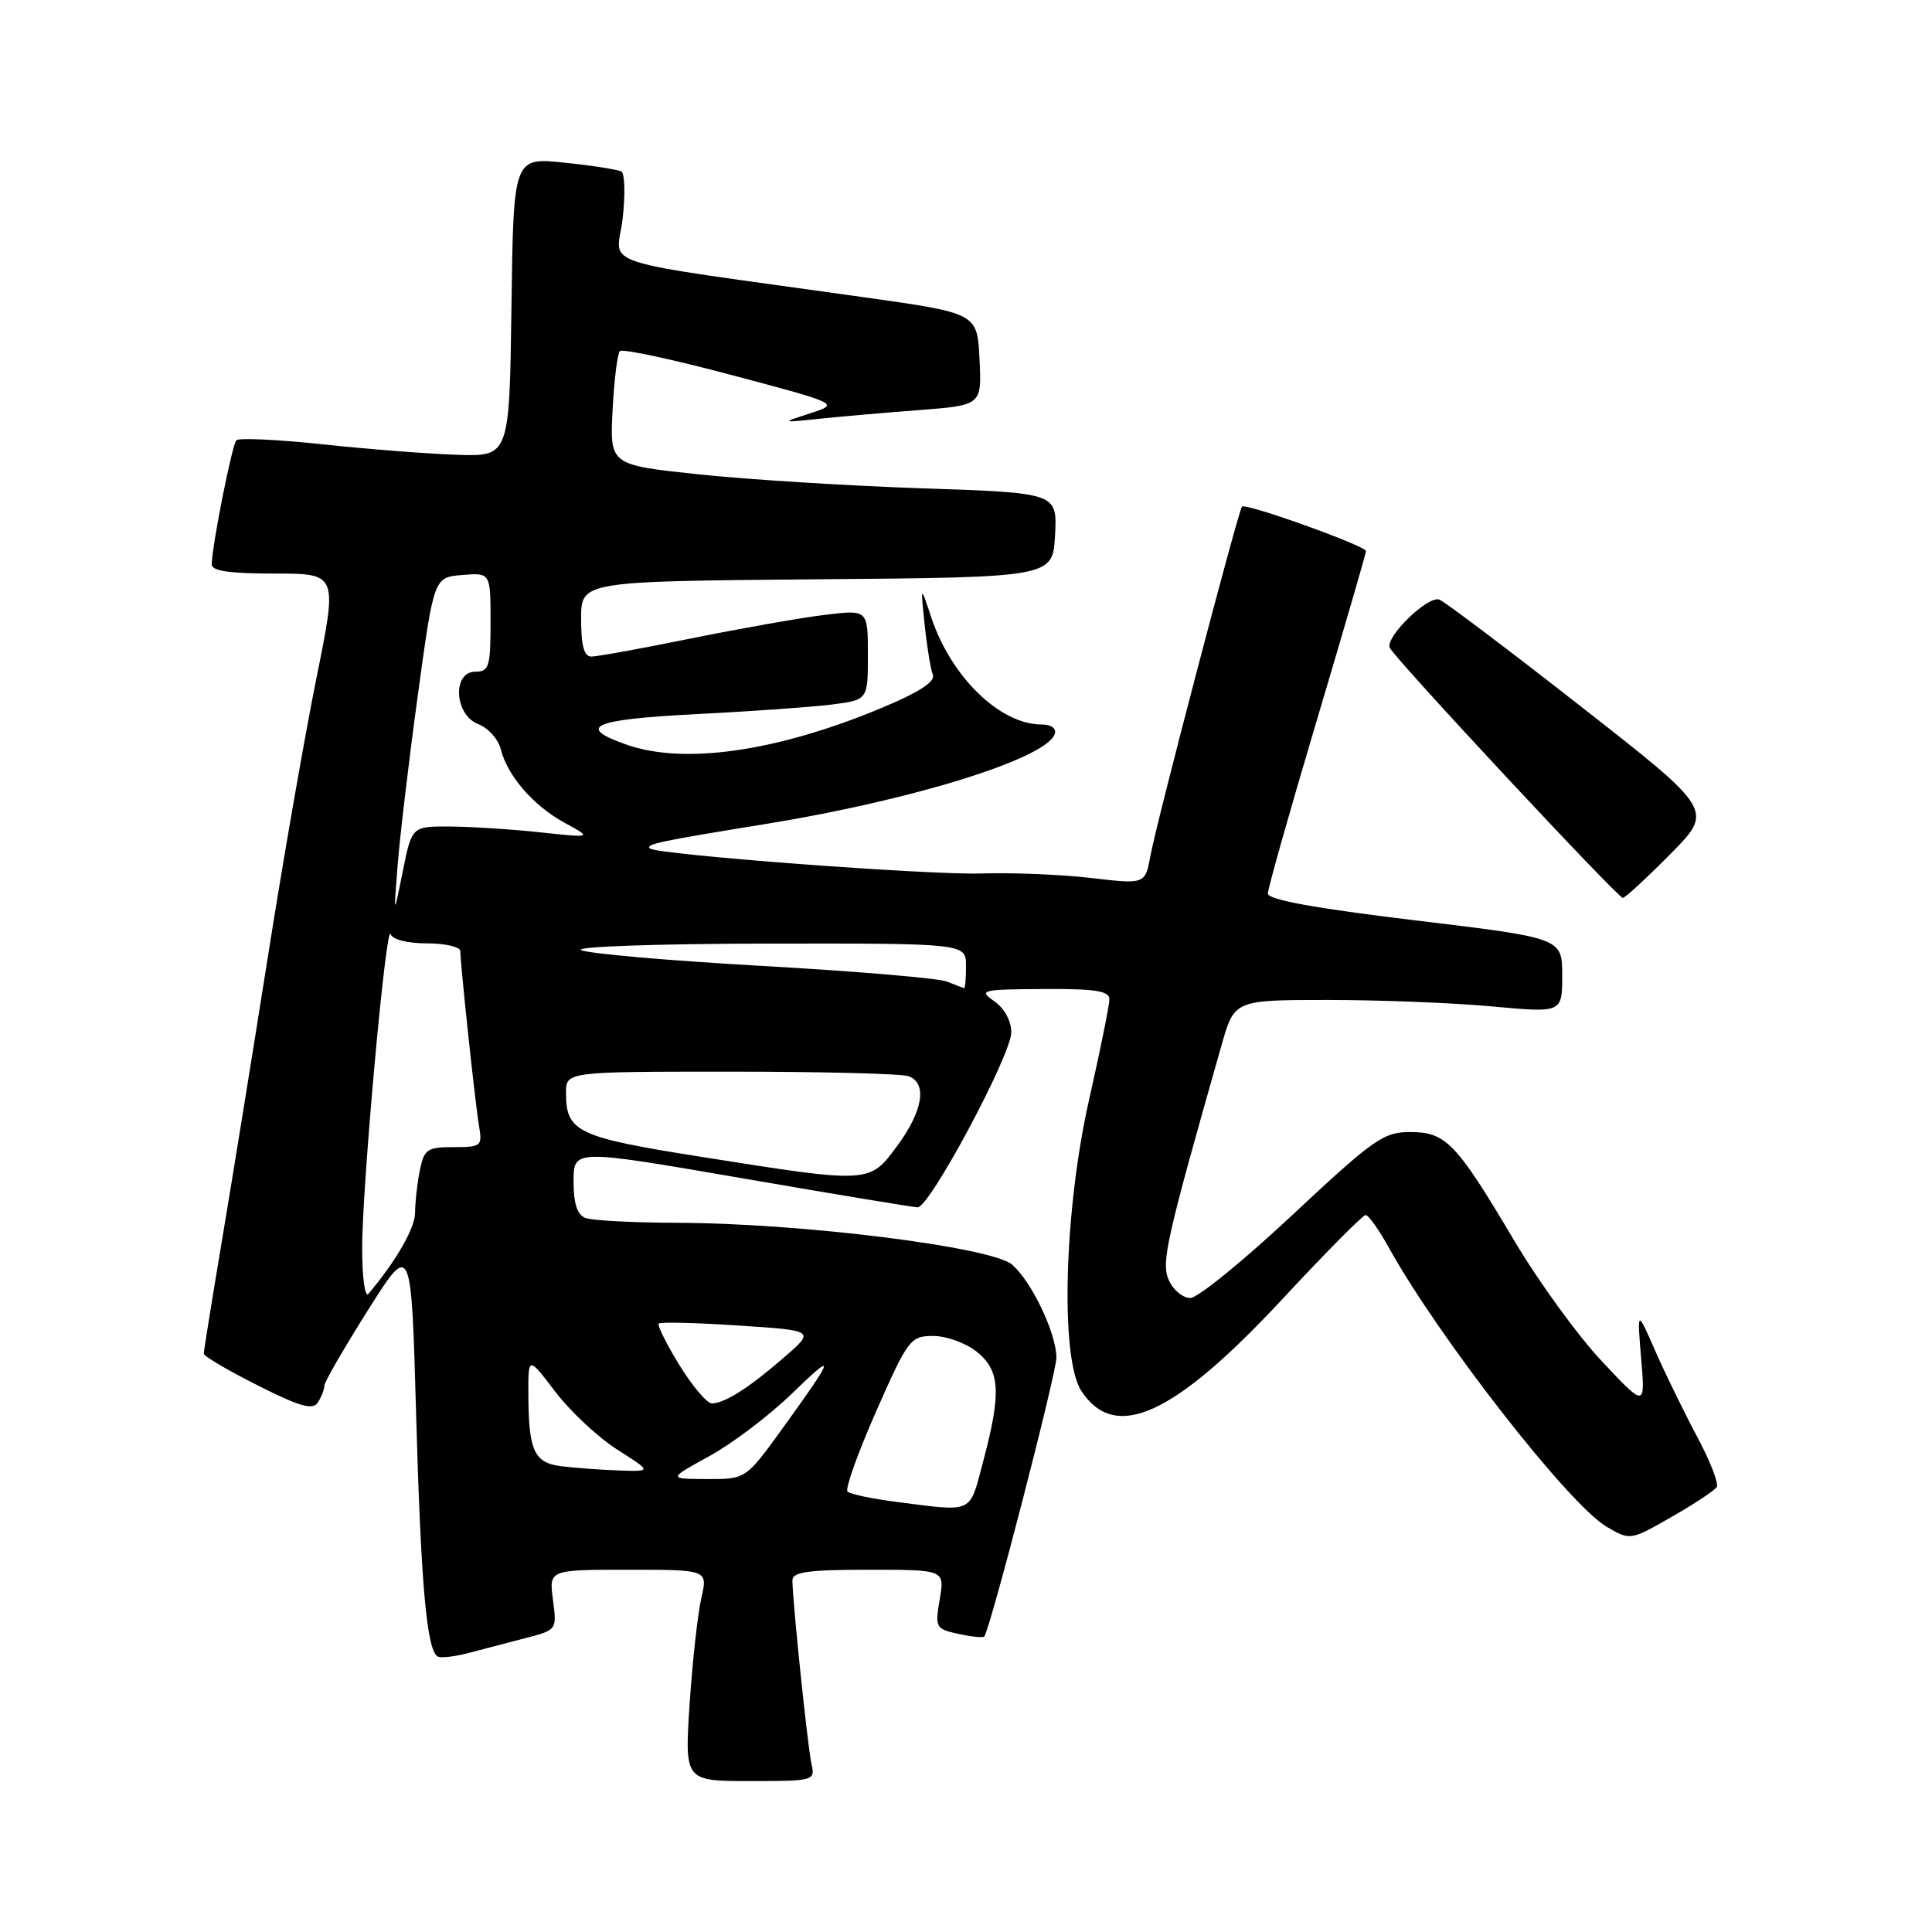 <?xml version="1.0" encoding="UTF-8" standalone="no"?>
<!DOCTYPE svg PUBLIC "-//W3C//DTD SVG 1.1//EN" "http://www.w3.org/Graphics/SVG/1.1/DTD/svg11.dtd" >
<svg xmlns="http://www.w3.org/2000/svg" xmlns:xlink="http://www.w3.org/1999/xlink" version="1.1" viewBox="0 0 256 256">
 <g >
 <path fill="currentColor"
d=" M 107.53 233.75 C 107.02 231.51 105.00 212.04 105.00 209.39 C 105.00 208.29 107.13 208.00 115.09 208.00 C 125.18 208.00 125.18 208.00 124.52 211.90 C 123.88 215.66 123.97 215.84 127.00 216.50 C 128.73 216.88 130.27 217.03 130.42 216.85 C 131.22 215.84 140.00 181.90 139.98 179.88 C 139.95 176.64 136.75 169.92 134.14 167.59 C 131.50 165.25 106.31 162.08 89.83 162.03 C 83.96 162.01 78.45 161.73 77.58 161.39 C 76.48 160.97 76.00 159.49 76.00 156.53 C 76.00 152.27 76.00 152.27 98.25 156.11 C 110.49 158.22 120.99 159.96 121.59 159.98 C 123.18 160.01 134.00 139.78 134.00 136.79 C 134.00 135.28 133.08 133.60 131.75 132.67 C 129.63 131.20 130.00 131.10 138.25 131.05 C 145.17 131.01 147.00 131.30 147.00 132.42 C 147.00 133.20 145.79 139.16 144.32 145.67 C 140.99 160.35 140.46 180.00 143.28 184.30 C 147.76 191.14 155.56 187.58 169.89 172.17 C 175.60 166.03 180.58 161.00 180.95 161.00 C 181.33 161.00 182.69 162.91 183.99 165.25 C 190.64 177.26 207.93 199.43 212.91 202.32 C 216.02 204.13 216.04 204.12 221.49 201.00 C 224.50 199.28 227.19 197.50 227.48 197.04 C 227.76 196.57 226.59 193.56 224.87 190.35 C 223.15 187.13 220.66 182.03 219.33 179.00 C 216.92 173.50 216.92 173.50 217.46 180.00 C 218.01 186.50 218.01 186.50 212.26 180.38 C 209.09 177.01 203.86 169.81 200.64 164.38 C 192.93 151.39 191.59 150.00 186.82 150.00 C 183.33 150.00 181.97 150.96 171.25 160.99 C 164.79 167.04 158.70 171.99 157.73 171.99 C 156.75 172.00 155.48 170.95 154.89 169.66 C 153.83 167.33 154.47 164.47 161.86 138.50 C 163.56 132.50 163.56 132.50 176.03 132.50 C 182.89 132.50 192.66 132.89 197.75 133.36 C 207.00 134.21 207.00 134.21 207.00 129.25 C 207.00 124.29 207.00 124.29 187.50 121.95 C 174.23 120.35 168.00 119.22 168.00 118.40 C 168.00 117.73 170.93 107.38 174.50 95.39 C 178.07 83.39 181.00 73.33 181.00 73.02 C 181.00 72.33 165.05 66.61 164.57 67.13 C 164.08 67.67 153.29 108.78 152.45 113.34 C 151.74 117.18 151.74 117.18 144.62 116.34 C 140.70 115.88 134.12 115.61 130.00 115.74 C 122.96 115.96 86.96 113.24 86.11 112.42 C 85.51 111.86 87.36 111.47 101.53 109.17 C 120.97 106.02 138.71 100.49 139.76 97.25 C 140.00 96.51 139.29 96.00 138.03 96.00 C 132.50 96.00 126.02 89.71 123.39 81.78 C 121.97 77.50 121.97 77.50 122.52 82.76 C 122.82 85.66 123.31 88.64 123.60 89.39 C 123.96 90.34 121.82 91.72 116.66 93.87 C 102.93 99.58 90.68 101.34 83.08 98.69 C 76.24 96.31 78.46 95.33 92.22 94.63 C 99.52 94.26 107.64 93.68 110.25 93.35 C 115.00 92.74 115.00 92.74 115.00 86.76 C 115.00 80.77 115.00 80.77 109.25 81.48 C 106.09 81.86 98.15 83.27 91.61 84.59 C 85.07 85.92 79.11 87.00 78.36 87.00 C 77.39 87.00 77.00 85.56 77.00 82.01 C 77.00 77.03 77.00 77.03 108.25 76.76 C 139.50 76.50 139.50 76.50 139.80 70.91 C 140.09 65.31 140.09 65.31 122.30 64.71 C 112.51 64.38 99.17 63.55 92.65 62.86 C 80.80 61.61 80.80 61.61 81.17 54.37 C 81.37 50.39 81.81 46.86 82.14 46.52 C 82.48 46.19 89.16 47.62 97.00 49.71 C 111.25 53.50 111.25 53.50 107.37 54.76 C 103.50 56.02 103.50 56.02 108.47 55.50 C 111.20 55.21 117.19 54.69 121.76 54.34 C 130.09 53.70 130.09 53.70 129.79 47.60 C 129.50 41.50 129.50 41.50 114.50 39.39 C 77.78 34.23 81.74 35.52 82.50 29.00 C 82.87 25.82 82.79 23.00 82.34 22.73 C 81.88 22.47 78.47 21.93 74.77 21.55 C 68.04 20.85 68.04 20.85 67.77 40.67 C 67.50 60.50 67.50 60.50 60.50 60.26 C 56.65 60.13 48.65 59.51 42.72 58.87 C 36.79 58.24 31.66 58.00 31.32 58.34 C 30.76 58.91 28.17 71.87 28.05 74.75 C 28.01 75.65 30.31 76.00 36.36 76.00 C 44.73 76.00 44.73 76.00 41.95 89.75 C 40.42 97.31 37.53 113.85 35.54 126.50 C 33.54 139.15 30.80 156.09 29.45 164.14 C 28.10 172.19 27.00 179.04 27.00 179.37 C 27.00 179.70 30.21 181.59 34.14 183.57 C 39.77 186.41 41.46 186.88 42.12 185.83 C 42.59 185.10 42.98 184.10 42.98 183.61 C 42.99 183.12 45.59 178.62 48.75 173.61 C 54.50 164.50 54.50 164.50 55.14 187.50 C 55.77 209.92 56.54 218.60 57.98 219.49 C 58.37 219.73 60.22 219.52 62.09 219.03 C 63.97 218.53 67.37 217.64 69.65 217.05 C 73.79 215.98 73.80 215.96 73.27 211.99 C 72.74 208.00 72.74 208.00 83.26 208.00 C 93.79 208.00 93.79 208.00 92.93 211.75 C 92.45 213.81 91.76 220.11 91.38 225.75 C 90.71 236.00 90.71 236.00 99.37 236.00 C 107.84 236.00 108.03 235.95 107.53 233.75 Z  M 221.31 113.19 C 227.07 107.37 227.07 107.37 209.54 93.66 C 199.90 86.11 191.43 79.72 190.72 79.45 C 189.24 78.88 183.59 84.34 184.14 85.81 C 184.59 87.03 214.30 118.92 215.03 118.97 C 215.32 118.99 218.15 116.38 221.31 113.19 Z  M 118.71 199.00 C 115.53 198.59 112.64 197.98 112.30 197.64 C 111.96 197.29 113.67 192.52 116.09 187.02 C 120.31 177.47 120.63 177.04 123.62 177.02 C 125.33 177.01 127.92 177.93 129.37 179.07 C 132.53 181.56 132.71 184.49 130.29 193.59 C 128.40 200.69 129.16 200.33 118.71 199.00 Z  M 94.00 192.94 C 97.03 191.28 101.92 187.57 104.88 184.71 C 110.87 178.90 110.69 179.58 103.66 189.31 C 98.82 196.00 98.82 196.00 93.66 195.98 C 88.50 195.96 88.50 195.96 94.00 192.94 Z  M 74.35 194.28 C 70.76 193.83 70.03 192.22 70.01 184.61 C 70.00 179.71 70.00 179.71 73.62 184.46 C 75.61 187.06 79.30 190.50 81.82 192.10 C 86.39 195.00 86.39 195.00 81.95 194.84 C 79.50 194.75 76.08 194.50 74.35 194.28 Z  M 90.03 180.89 C 88.30 178.08 87.07 175.60 87.29 175.38 C 87.51 175.15 92.27 175.27 97.85 175.64 C 108.01 176.30 108.01 176.30 103.85 179.90 C 99.21 183.92 96.08 185.91 94.34 185.96 C 93.70 185.98 91.76 183.70 90.03 180.89 Z  M 47.99 165.45 C 47.97 157.30 51.17 122.01 51.76 123.79 C 52.00 124.49 54.01 125.00 56.58 125.00 C 59.01 125.00 61.00 125.47 61.00 126.04 C 61.00 127.79 62.98 146.33 63.48 149.25 C 63.93 151.86 63.75 152.00 60.10 152.00 C 56.59 152.00 56.20 152.27 55.62 155.12 C 55.28 156.84 55.00 159.35 55.00 160.69 C 55.00 162.73 52.47 167.12 48.81 171.45 C 48.36 171.97 47.99 169.27 47.99 165.45 Z  M 93.00 153.30 C 76.46 150.69 75.00 150.00 75.00 144.81 C 75.00 142.00 75.00 142.00 96.92 142.00 C 108.97 142.00 119.55 142.27 120.42 142.61 C 122.89 143.55 122.29 147.21 118.91 151.80 C 115.20 156.85 115.34 156.84 93.00 153.30 Z  M 125.50 130.07 C 124.40 129.62 113.38 128.69 101.00 127.99 C 88.62 127.29 77.83 126.35 77.00 125.89 C 76.17 125.43 87.28 125.05 101.75 125.03 C 128.00 125.00 128.00 125.00 128.00 128.00 C 128.00 129.65 127.89 130.97 127.75 130.94 C 127.61 130.90 126.60 130.51 125.50 130.07 Z  M 52.70 114.50 C 53.01 110.65 54.21 100.53 55.38 92.00 C 57.50 76.50 57.50 76.50 61.25 76.19 C 65.00 75.88 65.00 75.88 65.00 82.44 C 65.00 88.33 64.80 89.00 63.00 89.00 C 59.89 89.00 60.20 94.74 63.37 95.95 C 64.68 96.45 66.02 97.94 66.35 99.26 C 67.24 102.81 70.68 106.77 74.84 109.04 C 78.50 111.03 78.50 111.03 71.50 110.28 C 67.65 109.87 62.27 109.53 59.54 109.52 C 54.57 109.50 54.57 109.50 53.36 115.50 C 52.15 121.50 52.15 121.50 52.70 114.50 Z "/>
</g>
</svg>